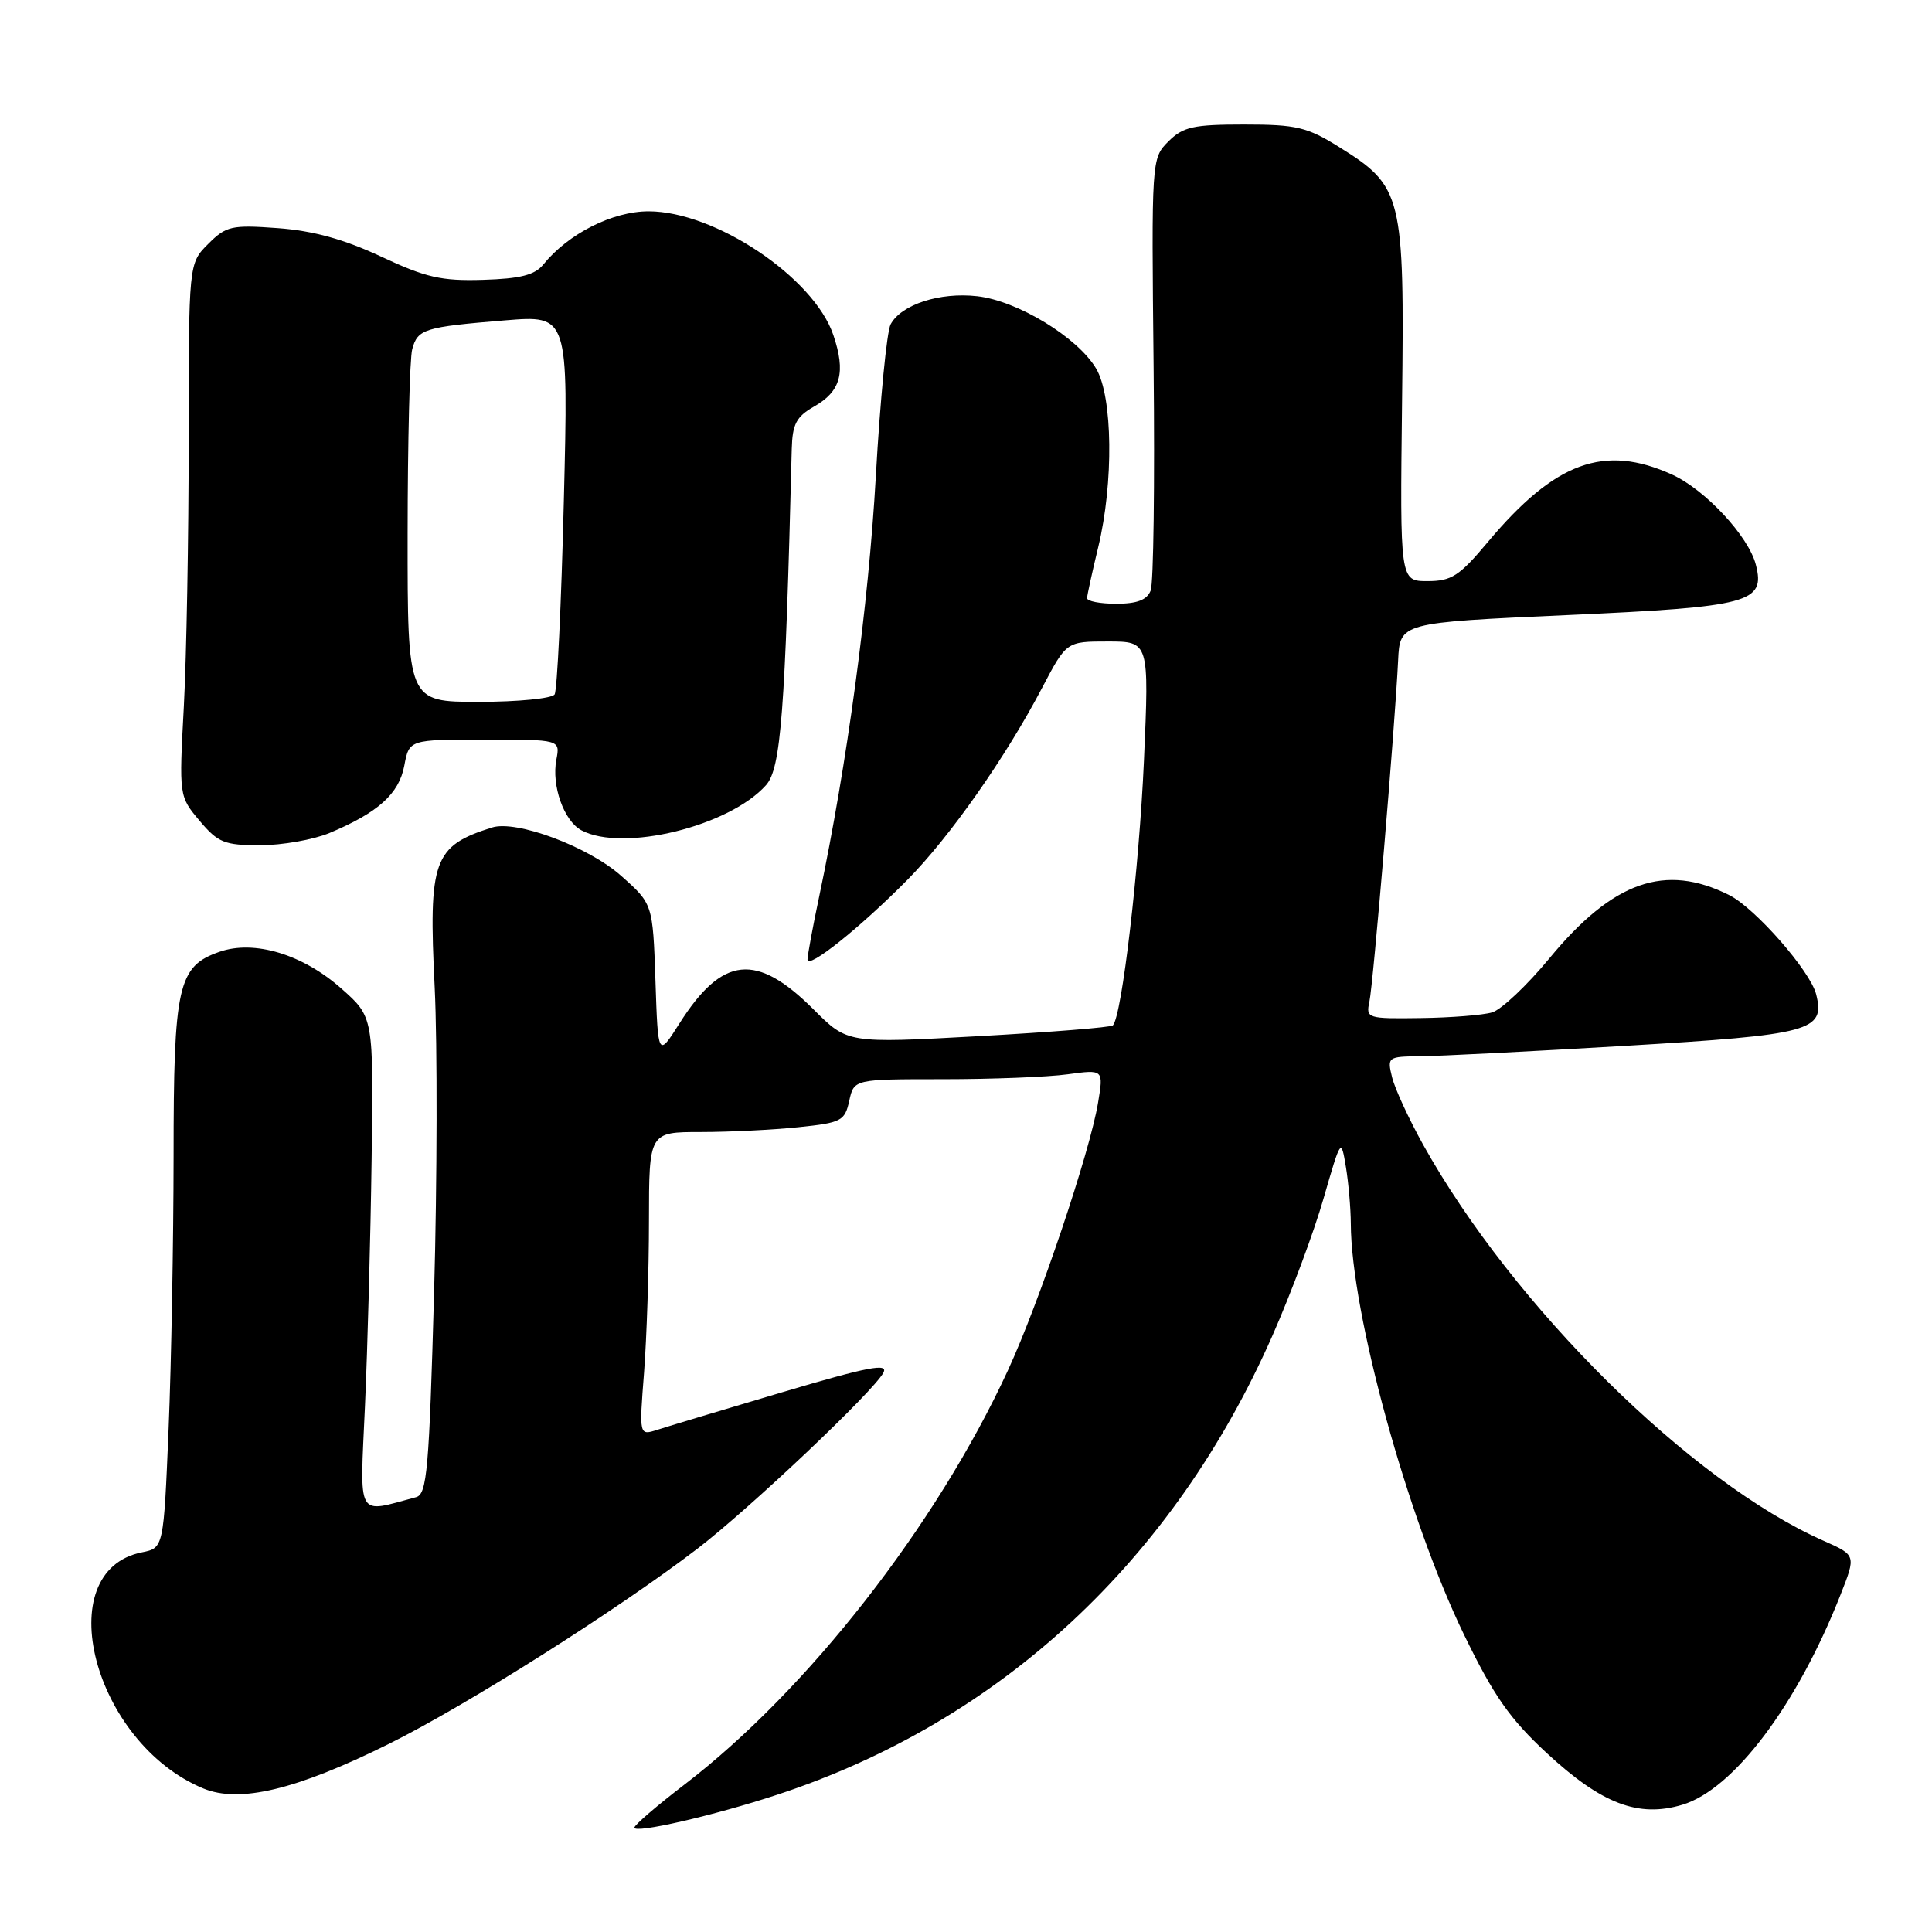 <?xml version="1.0" encoding="UTF-8" standalone="no"?>
<!DOCTYPE svg PUBLIC "-//W3C//DTD SVG 1.1//EN" "http://www.w3.org/Graphics/SVG/1.1/DTD/svg11.dtd" >
<svg xmlns="http://www.w3.org/2000/svg" xmlns:xlink="http://www.w3.org/1999/xlink" version="1.1" viewBox="0 0 256 256">
 <g >
 <path fill="currentColor"
d=" M 102.99 237.81 C 132.54 228.09 155.48 206.80 168.63 176.92 C 171.06 171.40 174.10 163.26 175.37 158.83 C 177.69 150.80 177.70 150.78 178.34 154.63 C 178.69 156.76 178.98 160.13 178.99 162.12 C 179.03 174.00 186.50 201.15 193.98 216.58 C 197.93 224.72 200.05 227.75 204.96 232.30 C 212.23 239.03 217.10 240.89 222.92 239.14 C 229.71 237.11 238.14 225.91 243.89 211.28 C 245.94 206.07 245.94 206.07 241.63 204.16 C 224.05 196.38 200.49 173.08 188.57 151.67 C 186.68 148.27 184.83 144.26 184.46 142.75 C 183.80 140.07 183.89 140.00 188.14 139.96 C 190.54 139.95 202.78 139.32 215.35 138.58 C 240.04 137.11 241.87 136.62 240.65 131.75 C 239.88 128.67 232.58 120.34 229.14 118.61 C 220.63 114.34 213.74 116.76 205.29 127.00 C 202.34 130.57 198.93 133.79 197.71 134.15 C 196.50 134.51 192.23 134.85 188.23 134.90 C 181.19 135.00 180.98 134.93 181.45 132.75 C 181.96 130.41 184.84 96.24 185.26 87.50 C 185.50 82.50 185.50 82.50 207.72 81.50 C 231.86 80.41 233.95 79.86 232.66 74.83 C 231.70 71.06 225.96 64.89 221.57 62.89 C 212.57 58.80 206.05 61.19 197.13 71.84 C 193.38 76.32 192.33 77.00 189.16 77.00 C 185.50 77.00 185.50 77.00 185.78 53.25 C 186.11 25.82 185.83 24.71 177.47 19.50 C 173.20 16.83 171.79 16.50 164.86 16.50 C 158.11 16.50 156.76 16.80 154.81 18.75 C 152.58 20.98 152.57 21.12 152.86 48.75 C 153.02 64.01 152.85 77.29 152.47 78.25 C 151.98 79.50 150.67 80.00 147.89 80.00 C 145.75 80.00 144.02 79.66 144.04 79.25 C 144.06 78.84 144.72 75.80 145.52 72.50 C 147.58 63.97 147.45 52.57 145.25 48.85 C 142.80 44.70 134.83 39.85 129.48 39.25 C 124.53 38.69 119.42 40.35 118.01 42.98 C 117.51 43.92 116.62 52.99 116.05 63.13 C 115.08 80.23 112.25 101.24 108.54 118.82 C 107.69 122.84 107.00 126.59 107.00 127.15 C 107.00 128.49 113.98 122.92 120.25 116.57 C 125.88 110.87 133.26 100.34 138.08 91.15 C 141.31 85.00 141.31 85.00 146.79 85.00 C 152.27 85.00 152.27 85.00 151.58 100.75 C 150.95 115.03 148.65 134.69 147.46 135.87 C 147.20 136.13 139.18 136.77 129.64 137.30 C 112.30 138.25 112.30 138.25 107.83 133.78 C 100.23 126.18 95.72 126.65 90.03 135.61 C 87.19 140.09 87.19 140.09 86.85 129.93 C 86.50 119.77 86.50 119.77 82.29 116.04 C 77.96 112.19 68.41 108.62 65.19 109.65 C 57.41 112.11 56.76 113.94 57.60 130.88 C 57.96 138.37 57.93 156.52 57.52 171.22 C 56.86 194.73 56.58 197.99 55.14 198.38 C 47.13 200.52 47.68 201.50 48.36 186.30 C 48.70 178.71 49.10 164.01 49.24 153.64 C 49.50 134.77 49.50 134.77 45.26 131.01 C 40.13 126.45 33.70 124.51 29.08 126.12 C 23.57 128.04 23.00 130.58 23.00 153.20 C 22.99 164.37 22.70 180.61 22.34 189.31 C 21.68 205.11 21.68 205.11 18.81 205.69 C 6.44 208.16 12.36 230.94 26.94 236.98 C 31.74 238.96 39.25 237.17 51.50 231.09 C 61.82 225.97 81.83 213.31 92.45 205.18 C 99.31 199.92 115.72 184.40 117.05 181.90 C 117.76 180.58 115.05 181.10 103.72 184.46 C 95.90 186.78 88.42 189.03 87.09 189.46 C 84.69 190.23 84.69 190.23 85.34 181.87 C 85.69 177.27 85.99 168.21 85.99 161.75 C 86.00 150.00 86.00 150.00 92.85 150.00 C 96.62 150.00 102.45 149.71 105.80 149.36 C 111.50 148.77 111.94 148.54 112.53 145.86 C 113.16 143.00 113.16 143.00 124.94 143.00 C 131.42 143.00 138.86 142.71 141.47 142.35 C 146.23 141.70 146.23 141.70 145.50 146.10 C 144.42 152.65 137.70 172.61 133.55 181.59 C 124.05 202.16 106.98 224.01 90.65 236.50 C 87.06 239.25 84.09 241.80 84.06 242.16 C 83.98 243.01 94.62 240.57 102.99 237.81 Z  M 43.63 110.39 C 50.09 107.69 52.87 105.19 53.57 101.46 C 54.22 98.00 54.22 98.00 64.23 98.00 C 74.23 98.00 74.23 98.00 73.72 100.66 C 73.06 104.11 74.72 108.78 77.04 110.02 C 82.52 112.95 96.63 109.50 101.50 104.04 C 103.48 101.82 104.04 94.48 104.91 59.50 C 105.00 56.20 105.51 55.22 107.85 53.88 C 111.42 51.86 112.10 49.35 110.42 44.39 C 107.84 36.77 94.75 28.00 85.94 28.00 C 81.17 28.00 75.31 30.96 72.00 35.04 C 70.86 36.45 68.95 36.93 64.00 37.08 C 58.50 37.25 56.43 36.78 50.50 34.00 C 45.58 31.70 41.52 30.58 36.83 30.23 C 30.67 29.78 29.97 29.94 27.58 32.33 C 25.00 34.91 25.00 34.91 25.00 58.30 C 25.00 71.16 24.71 87.05 24.36 93.60 C 23.72 105.51 23.72 105.51 26.45 108.76 C 28.89 111.66 29.73 112.00 34.47 112.00 C 37.38 112.00 41.50 111.27 43.63 110.39 Z  M 54.01 70.75 C 54.02 58.51 54.29 47.50 54.62 46.28 C 55.34 43.60 56.20 43.33 66.91 42.45 C 75.32 41.76 75.32 41.76 74.71 66.39 C 74.38 79.94 73.83 91.46 73.49 92.01 C 73.16 92.55 68.63 93.00 63.44 93.00 C 54.00 93.00 54.00 93.00 54.01 70.75 Z "/>
</g>
</svg>